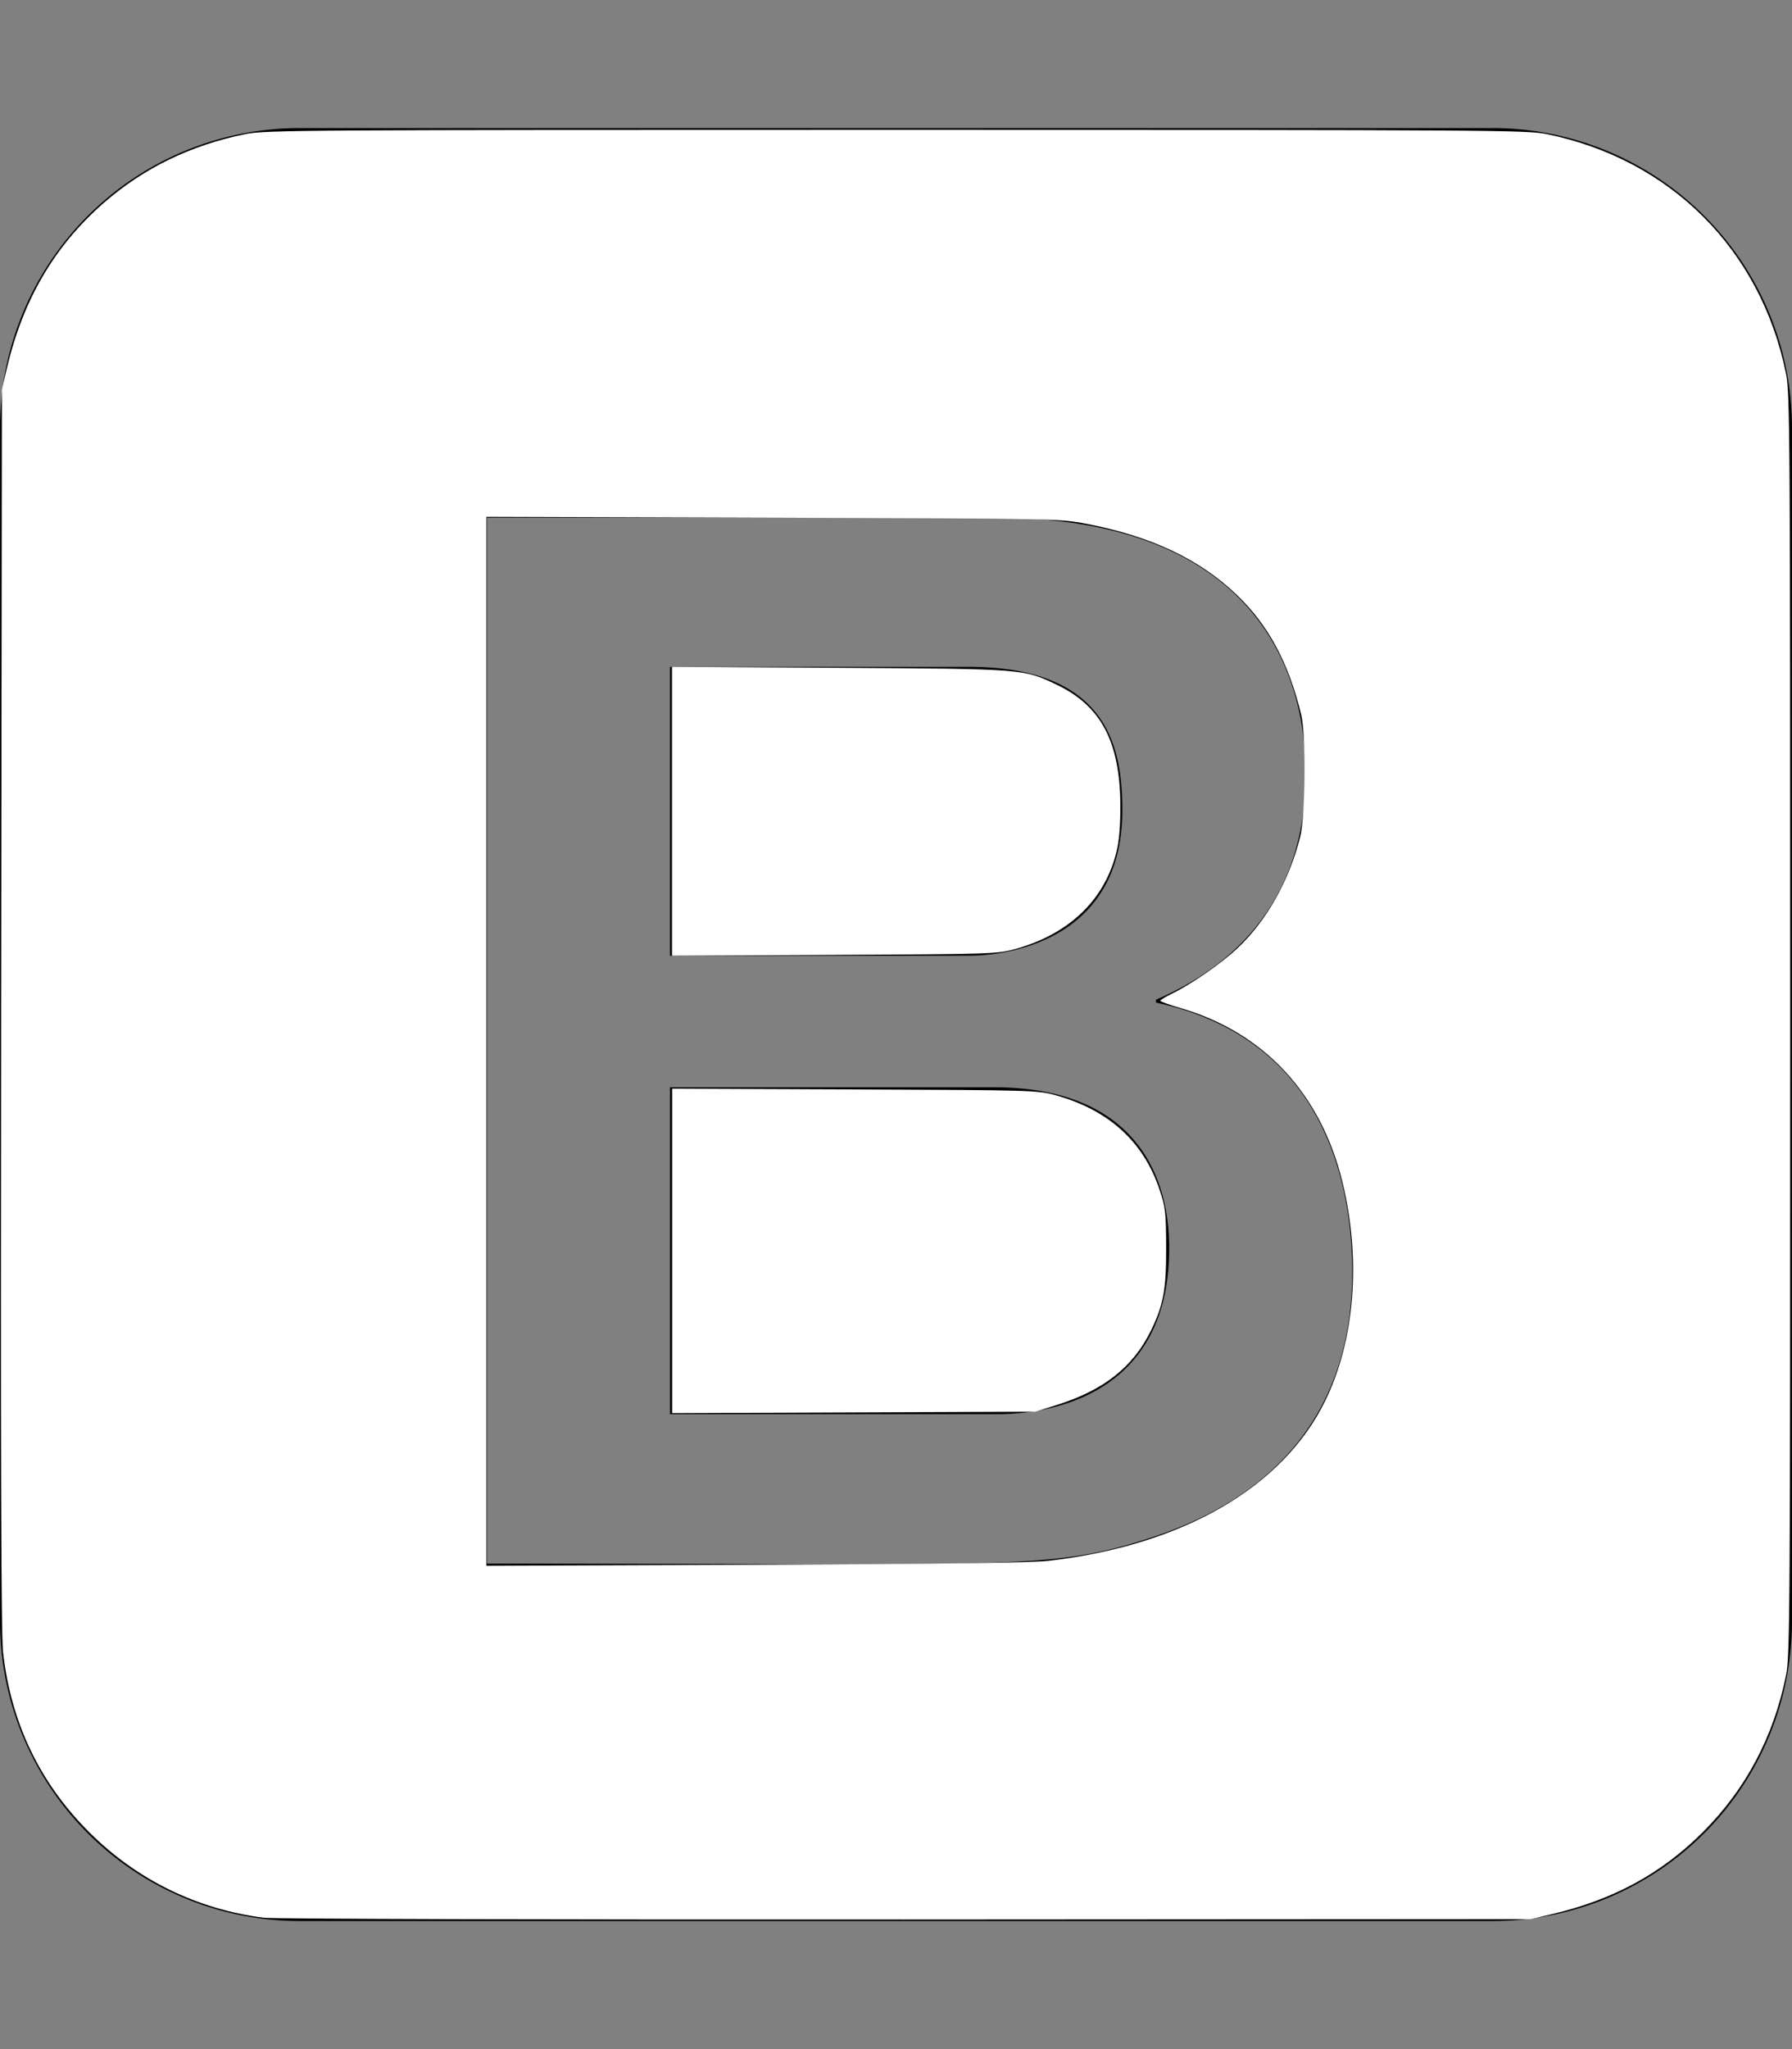 <?xml version="1.0" encoding="UTF-8" standalone="no"?>
<svg
   xmlns:dc="http://purl.org/dc/elements/1.1/"
   xmlns:cc="http://creativecommons.org/ns#"
   xmlns:rdf="http://www.w3.org/1999/02/22-rdf-syntax-ns#"
   xmlns:svg="http://www.w3.org/2000/svg"
   xmlns="http://www.w3.org/2000/svg"
   xmlns:sodipodi="http://sodipodi.sourceforge.net/DTD/sodipodi-0.dtd"
   xmlns:inkscape="http://www.inkscape.org/namespaces/inkscape"
   inkscape:version="1.0 (4035a4fb49, 2020-05-01)"
   sodipodi:docname="bootstrap-brands.svg"
   id="svg4"
   version="1.1"
   viewBox="0 0 448 512"
   role="img"
   class="svg-inline--fa fa-bootstrap fa-w-14"
   data-icon="bootstrap"
   data-prefix="fab"
   focusable="false"
   aria-hidden="true">
  <rect x="0" y="0" width="448" height="512" fill="#808080" stroke="none"/>
  <defs
     id="defs8" />
  <sodipodi:namedview
     inkscape:current-layer="svg4"
     inkscape:window-maximized="1"
     inkscape:window-y="-8"
     inkscape:window-x="-8"
     inkscape:cy="232.18605"
     inkscape:cx="224"
     inkscape:zoom="1.6796875"
     showgrid="false"
     id="namedview6"
     inkscape:window-height="1027"
     inkscape:window-width="1920"
     inkscape:pageshadow="2"
     inkscape:pageopacity="0"
     guidetolerance="10"
     gridtolerance="10"
     objecttolerance="10"
     borderopacity="1"
     bordercolor="#666666"
     pagecolor="#ffffff" />
  <path
     id="path2"
     d="M292.3 311.93c0 42.41-39.72 41.43-43.92 41.43h-80.89v-81.69h80.89c42.56 0 43.92 31.9 43.92 40.26zm-50.15-73.13c.67 0 38.44 1 38.44-36.31 0-15.52-3.51-35.87-38.44-35.87h-74.66v72.18h74.66zM448 106.67v298.66A74.89 74.89 0 0 1 373.33 480H74.67A74.89 74.89 0 0 1 0 405.33V106.67A74.89 74.89 0 0 1 74.67 32h298.66A74.89 74.89 0 0 1 448 106.67zM338.05 317.86c0-21.57-6.65-58.29-49.05-67.35v-.73c22.91-9.78 37.34-28.25 37.34-55.64 0-7 2-64.78-77.6-64.78h-127v261.33c128.23 0 139.87 1.68 163.6-5.71 14.21-4.42 52.71-17.98 52.71-67.12z"
     fill="currentColor" />
  <path
     id="path12"
     d="M 122.195,260.167 V 129.786 h 67.725 c 72.033,0 75.812,0.127 87.392,2.931 25.07,6.072 40.689,20.553 46.812,43.401 1.879,7.013 2.206,23.425 0.618,31.063 -3.737,17.978 -14.063,31.285 -30.962,39.903 -2.715,1.384 -4.847,2.784 -4.738,3.111 0.109,0.326 2.464,1.241 5.234,2.031 13.497,3.854 24.677,11.756 31.818,22.489 7.36,11.061 10.85,23.258 11.425,39.927 1.231,35.66 -16.626,59.183 -53.389,70.329 -16.739,5.075 -25.82,5.569 -102.549,5.574 l -59.386,0.004 z m 141.024,91.798 c 11.381,-3.018 20.388,-9.815 24.705,-18.644 3.513,-7.185 4.243,-10.859 4.241,-21.358 -0.001,-8.001 -0.186,-9.821 -1.394,-13.693 -4.159,-13.338 -12.495,-21.22 -26.586,-25.139 -4.705,-1.308 -5.326,-1.327 -50.753,-1.512 l -45.991,-0.187 v 41.128 41.128 l 45.395,-0.199 c 44.687,-0.196 45.473,-0.22 50.382,-1.522 z m -9.457,-114.334 c 11.434,-3.004 18.907,-8.646 23.461,-17.714 4.908,-9.774 4.59,-28.814 -0.642,-38.427 -2.051,-3.768 -7.32,-8.667 -11.53,-10.719 -8.644,-4.213 -14.183,-4.646 -59.656,-4.658 l -37.953,-0.01 v 36.648 36.648 l 40.633,-0.219 c 39.764,-0.215 40.741,-0.248 45.688,-1.548 z"
     style="fill:none;stroke-width:0.595" />
  <path
     id="path14"
     d="M 65.935,479.179 C 49.215,477.047 34.162,469.664 22.249,457.751 9.913,445.416 2.759,430.462 0.764,412.844 0.279,408.557 0.146,364.158 0.285,252.13 L 0.477,97.34 1.734,91.981 C 5.732,74.946 13.589,61.521 25.849,50.776 35.823,42.036 47.607,36.303 61.361,33.5 66.229,32.508 75.711,32.447 224,32.447 c 148.289,0 157.771,0.061 162.639,1.053 31.009,6.32 53.541,28.853 59.861,59.861 0.992,4.868 1.054,14.349 1.054,162.639 0,148.289 -0.061,157.771 -1.054,162.639 -3.133,15.37 -10.053,28.414 -20.75,39.111 -10.385,10.385 -22.399,16.918 -37.731,20.516 l -5.358,1.258 -156.279,0.093 C 137.626,479.67 68.302,479.481 65.935,479.179 Z M 262.102,389.998 c 33.531,-3.849 58.579,-18.313 69.182,-39.949 7.421,-15.143 9.028,-35.291 4.355,-54.592 -5.377,-22.207 -19.705,-37.567 -40.701,-43.634 -2.67,-0.771 -4.854,-1.567 -4.854,-1.768 0,-0.201 1.273,-0.983 2.828,-1.737 4.894,-2.373 12.261,-7.472 16.422,-11.365 7.261,-6.792 12.947,-16.866 15.717,-27.844 1.304,-5.168 1.476,-25.477 0.258,-30.504 -3.171,-13.088 -8.23,-22.456 -16.255,-30.104 -9.285,-8.847 -21.389,-14.539 -37.491,-17.628 -6.696,-1.284 -7.682,-1.304 -78.372,-1.516 L 121.6,129.141 v 131.05 131.05 l 67.126,-0.263 c 46.92,-0.184 69.007,-0.479 73.377,-0.98 z"
     style="fill:#ffffff;stroke-width:0.595" />
  <path
     id="path16"
     d="m 168.037,312.558 v -40.532 l 45.693,0.188 c 45.033,0.185 45.76,0.207 50.362,1.502 13.186,3.713 21.828,11.617 25.818,23.614 1.461,4.393 1.602,5.635 1.631,14.335 0.035,10.548 -0.675,14.416 -3.824,20.837 -4.472,9.121 -11.825,14.901 -23.645,18.588 l -5.244,1.636 -45.395,0.182 -45.395,0.182 z"
     style="fill:#ffffff;stroke-width:0.595" />
  <path
     id="path18"
     d="m 168.037,202.711 v -36.092 l 41.823,0.248 c 46.303,0.275 45.985,0.25 54.326,4.227 11.085,5.286 15.826,14.269 15.901,30.134 0.024,4.924 -0.291,8.802 -0.929,11.46 -2.895,12.062 -11.762,20.643 -25.212,24.401 -4.526,1.264 -5.679,1.303 -45.277,1.506 l -40.633,0.208 z"
     style="fill:#ffffff;stroke-width:0.595" />
  <path
     id="path20"
     d="m 168.037,202.702 v -35.934 l 29.916,0.267 c 57.784,0.515 57.945,0.526 65.714,4.194 7.841,3.702 12.59,9.483 14.917,18.16 0.752,2.805 1.017,6.145 1.008,12.733 -0.011,8.02 -0.166,9.361 -1.516,13.158 -3.613,10.157 -10.958,17.076 -22.015,20.737 -5.971,1.977 -6.524,2.001 -54.535,2.366 l -33.488,0.254 z"
     style="fill:#ffffff;stroke-width:0.595" />
</svg>
